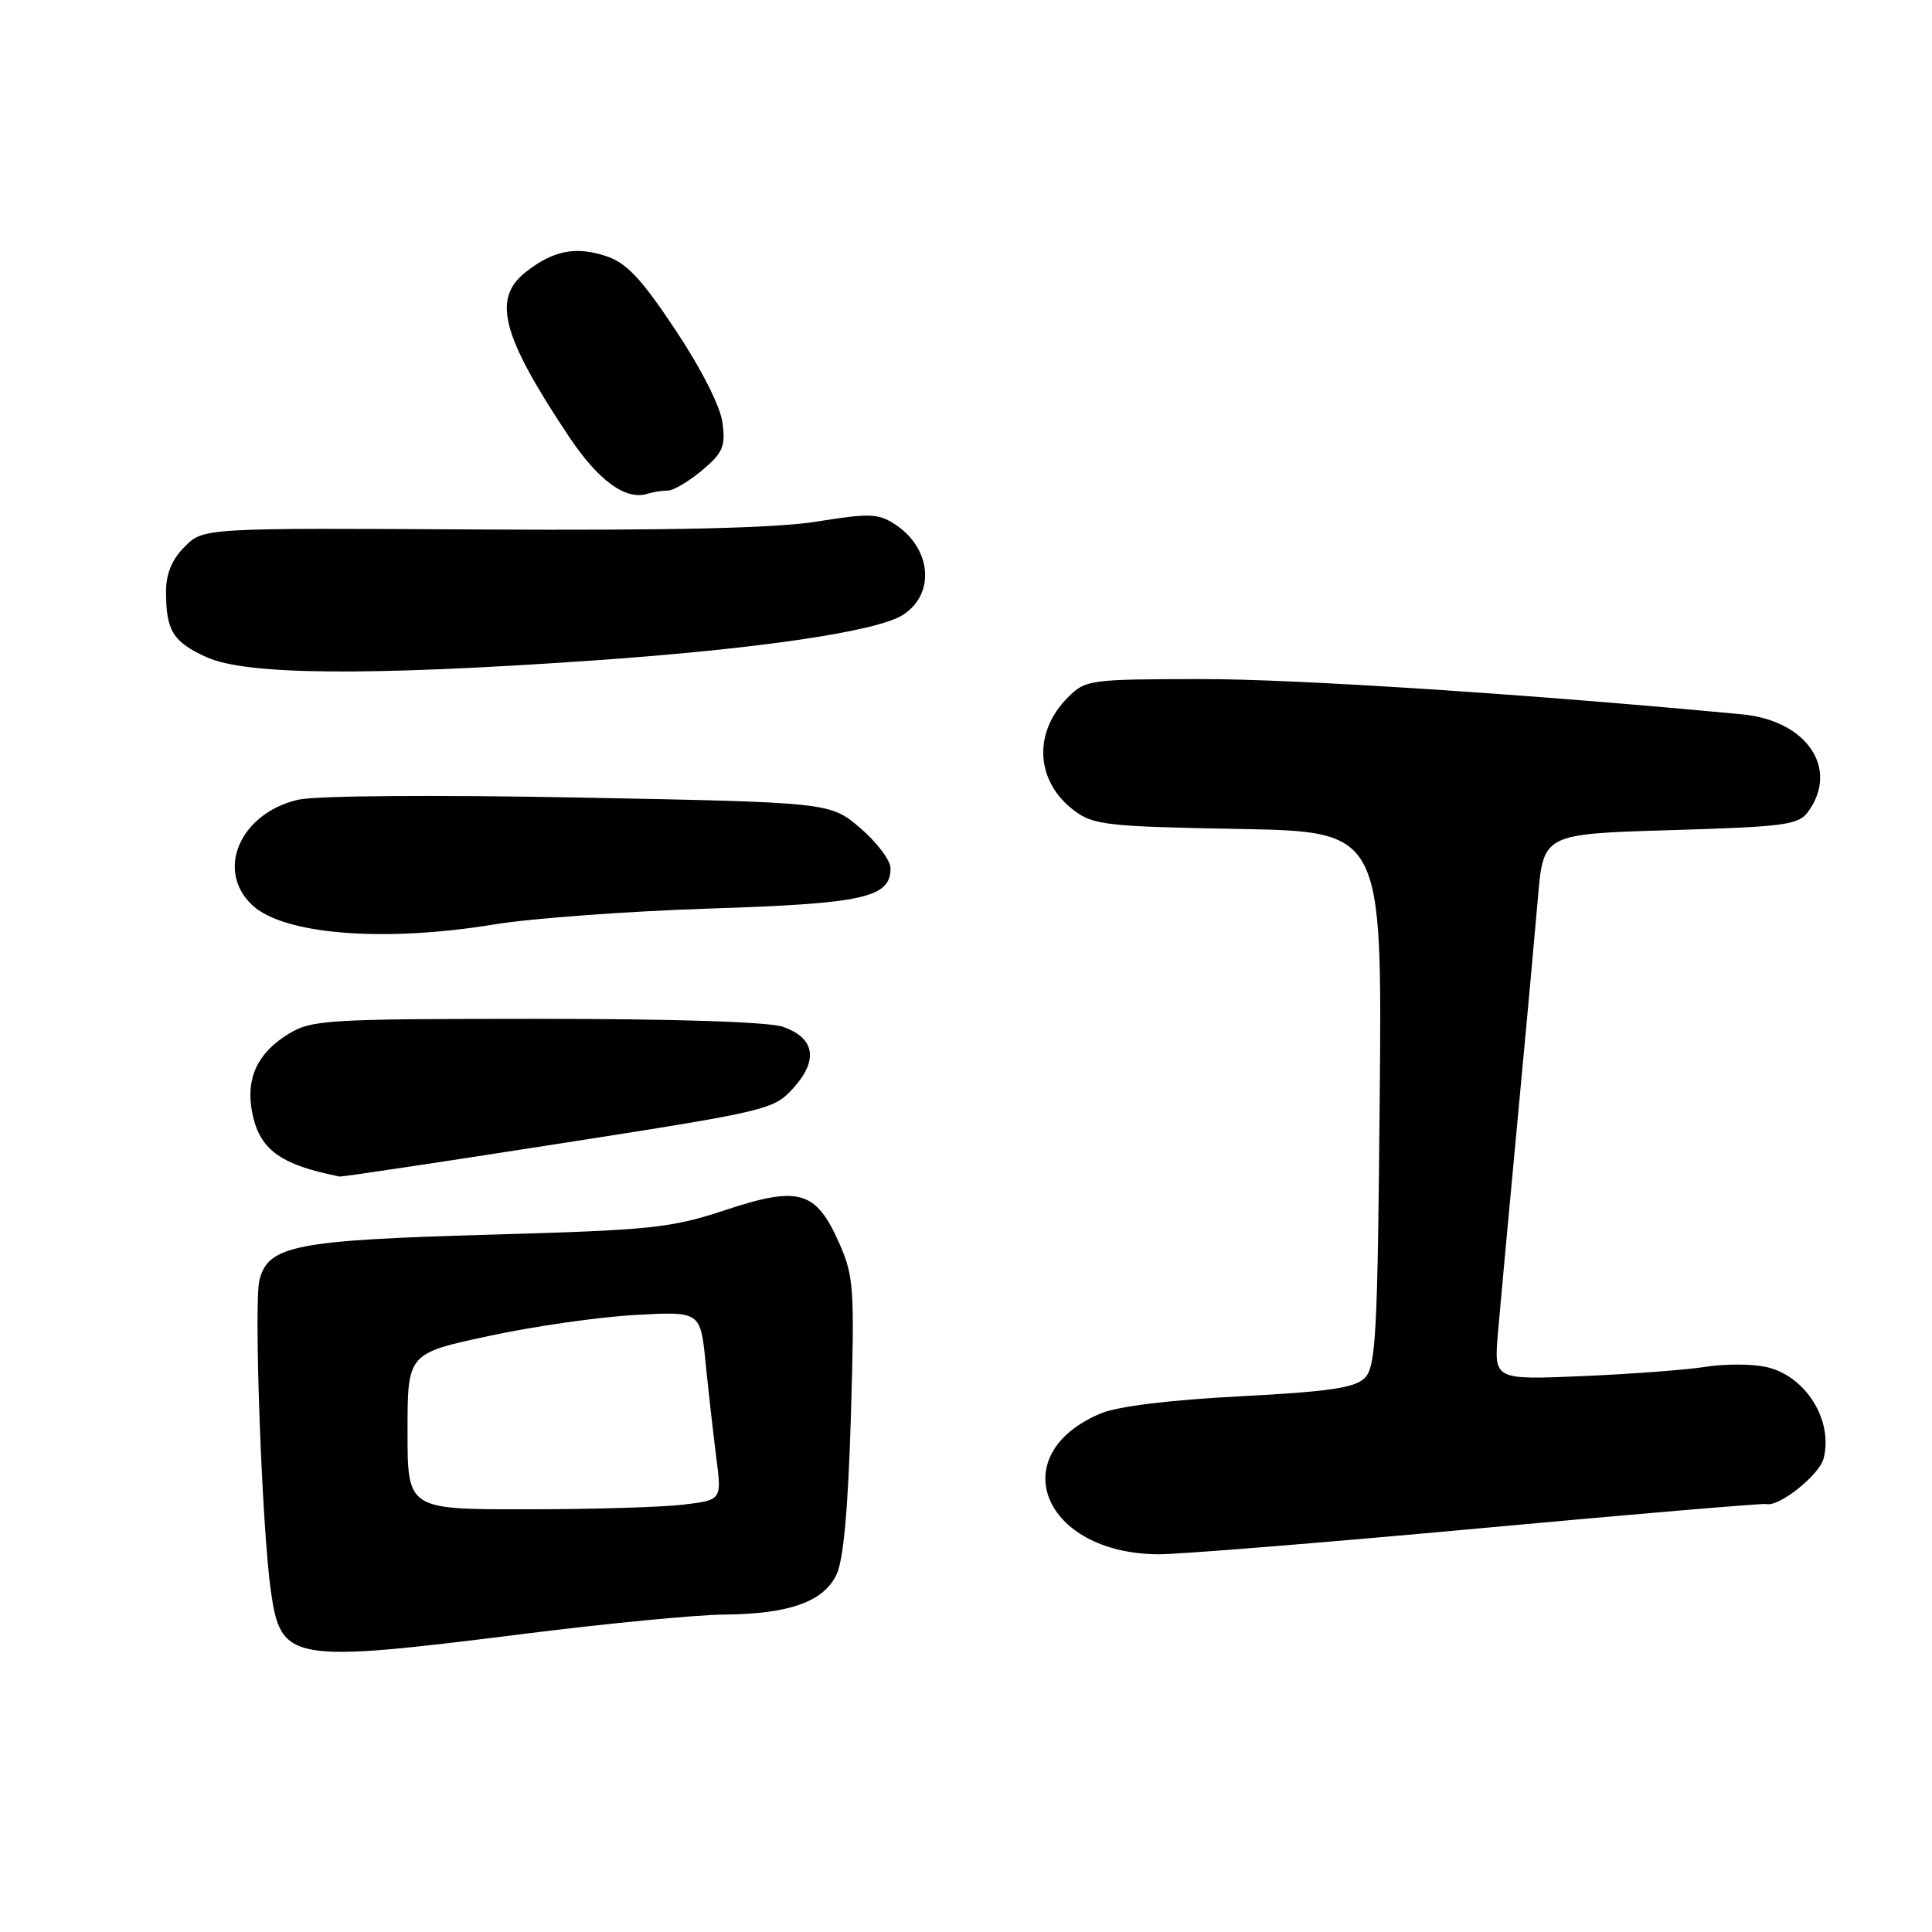 <?xml version="1.0" encoding="UTF-8" standalone="no"?>
<!DOCTYPE svg PUBLIC "-//W3C//DTD SVG 1.1//EN" "http://www.w3.org/Graphics/SVG/1.1/DTD/svg11.dtd" >
<svg xmlns="http://www.w3.org/2000/svg" xmlns:xlink="http://www.w3.org/1999/xlink" version="1.1" viewBox="0 0 256 256">
 <g >
 <path fill="currentColor"
d=" M 69.40 216.50 C 80.34 215.12 92.27 213.97 95.90 213.94 C 104.56 213.87 109.12 212.25 110.84 208.64 C 111.77 206.71 112.38 199.92 112.75 187.61 C 113.25 170.70 113.14 169.10 111.20 164.72 C 108.12 157.77 105.88 157.11 96.17 160.32 C 88.89 162.73 86.41 162.99 64.88 163.60 C 39.15 164.33 35.53 165.04 34.38 169.60 C 33.61 172.69 34.71 202.64 35.90 210.90 C 37.24 220.17 38.51 220.38 69.40 216.50 Z  M 195.87 202.53 C 216.43 200.63 233.62 199.18 234.07 199.29 C 235.73 199.71 241.08 195.44 241.64 193.25 C 242.95 188.14 239.18 182.20 233.93 181.11 C 232.04 180.71 228.47 180.72 226.00 181.11 C 223.53 181.51 216.20 182.06 209.73 182.34 C 197.96 182.84 197.96 182.84 198.48 176.67 C 198.77 173.28 199.92 160.82 201.03 149.00 C 202.15 137.18 203.38 123.67 203.78 119.00 C 204.50 110.50 204.50 110.50 221.33 110.00 C 236.51 109.55 238.31 109.31 239.58 107.56 C 243.74 101.87 239.43 95.48 230.88 94.66 C 202.96 92.01 171.78 89.97 159.20 89.98 C 144.38 90.00 143.83 90.07 141.50 92.41 C 136.83 97.08 137.21 103.58 142.38 107.44 C 144.90 109.32 146.82 109.53 164.14 109.84 C 183.14 110.19 183.14 110.19 182.82 145.56 C 182.54 176.89 182.31 181.12 180.84 182.59 C 179.53 183.90 176.09 184.40 164.31 185.02 C 155.09 185.49 148.10 186.35 145.89 187.27 C 132.84 192.73 138.19 205.87 153.50 205.95 C 156.25 205.96 175.32 204.42 195.87 202.53 Z  M 74.02 151.55 C 101.97 147.19 102.55 147.05 105.17 144.12 C 108.47 140.44 107.96 137.53 103.75 136.06 C 101.86 135.40 89.43 135.00 71.10 135.00 C 43.29 135.01 41.30 135.13 38.23 137.00 C 34.14 139.50 32.56 142.85 33.39 147.29 C 34.34 152.31 37.05 154.32 45.02 155.90 C 45.30 155.95 58.35 154.00 74.02 151.55 Z  M 65.49 122.49 C 70.43 121.68 83.25 120.74 93.99 120.39 C 114.47 119.73 118.00 118.95 118.00 115.05 C 118.00 114.01 116.20 111.62 114.01 109.74 C 110.02 106.32 110.02 106.32 76.76 105.68 C 57.41 105.31 41.83 105.43 39.50 105.97 C 31.82 107.75 28.52 115.32 33.42 119.93 C 37.58 123.84 50.81 124.90 65.49 122.49 Z  M 78.00 87.56 C 100.24 86.03 116.24 83.69 119.67 81.46 C 123.97 78.68 123.43 72.64 118.60 69.48 C 116.40 68.03 115.22 67.99 108.31 69.10 C 102.86 69.98 89.39 70.30 63.73 70.16 C 26.96 69.95 26.96 69.95 24.48 72.43 C 22.79 74.11 22.00 76.02 22.00 78.37 C 22.00 83.58 22.91 85.06 27.40 87.09 C 32.58 89.44 48.47 89.59 78.00 87.56 Z  M 88.51 65.00 C 89.24 65.00 91.28 63.79 93.03 62.32 C 95.80 59.99 96.15 59.16 95.73 55.99 C 95.43 53.81 92.92 48.85 89.49 43.70 C 84.97 36.91 83.02 34.83 80.32 33.94 C 76.27 32.60 73.30 33.19 69.66 36.05 C 65.20 39.56 66.47 44.46 75.32 57.75 C 79.28 63.70 82.91 66.35 85.83 65.42 C 86.56 65.19 87.77 65.00 88.51 65.00 Z  M 54.00 189.67 C 54.00 179.34 54.00 179.34 64.75 177.03 C 70.66 175.75 79.40 174.50 84.16 174.24 C 92.82 173.76 92.82 173.76 93.50 180.63 C 93.88 184.41 94.52 190.03 94.91 193.13 C 95.64 198.76 95.64 198.76 90.57 199.37 C 87.78 199.71 78.41 199.99 69.75 199.99 C 54.00 200.00 54.00 200.00 54.00 189.67 Z "/>
</g>
</svg>
